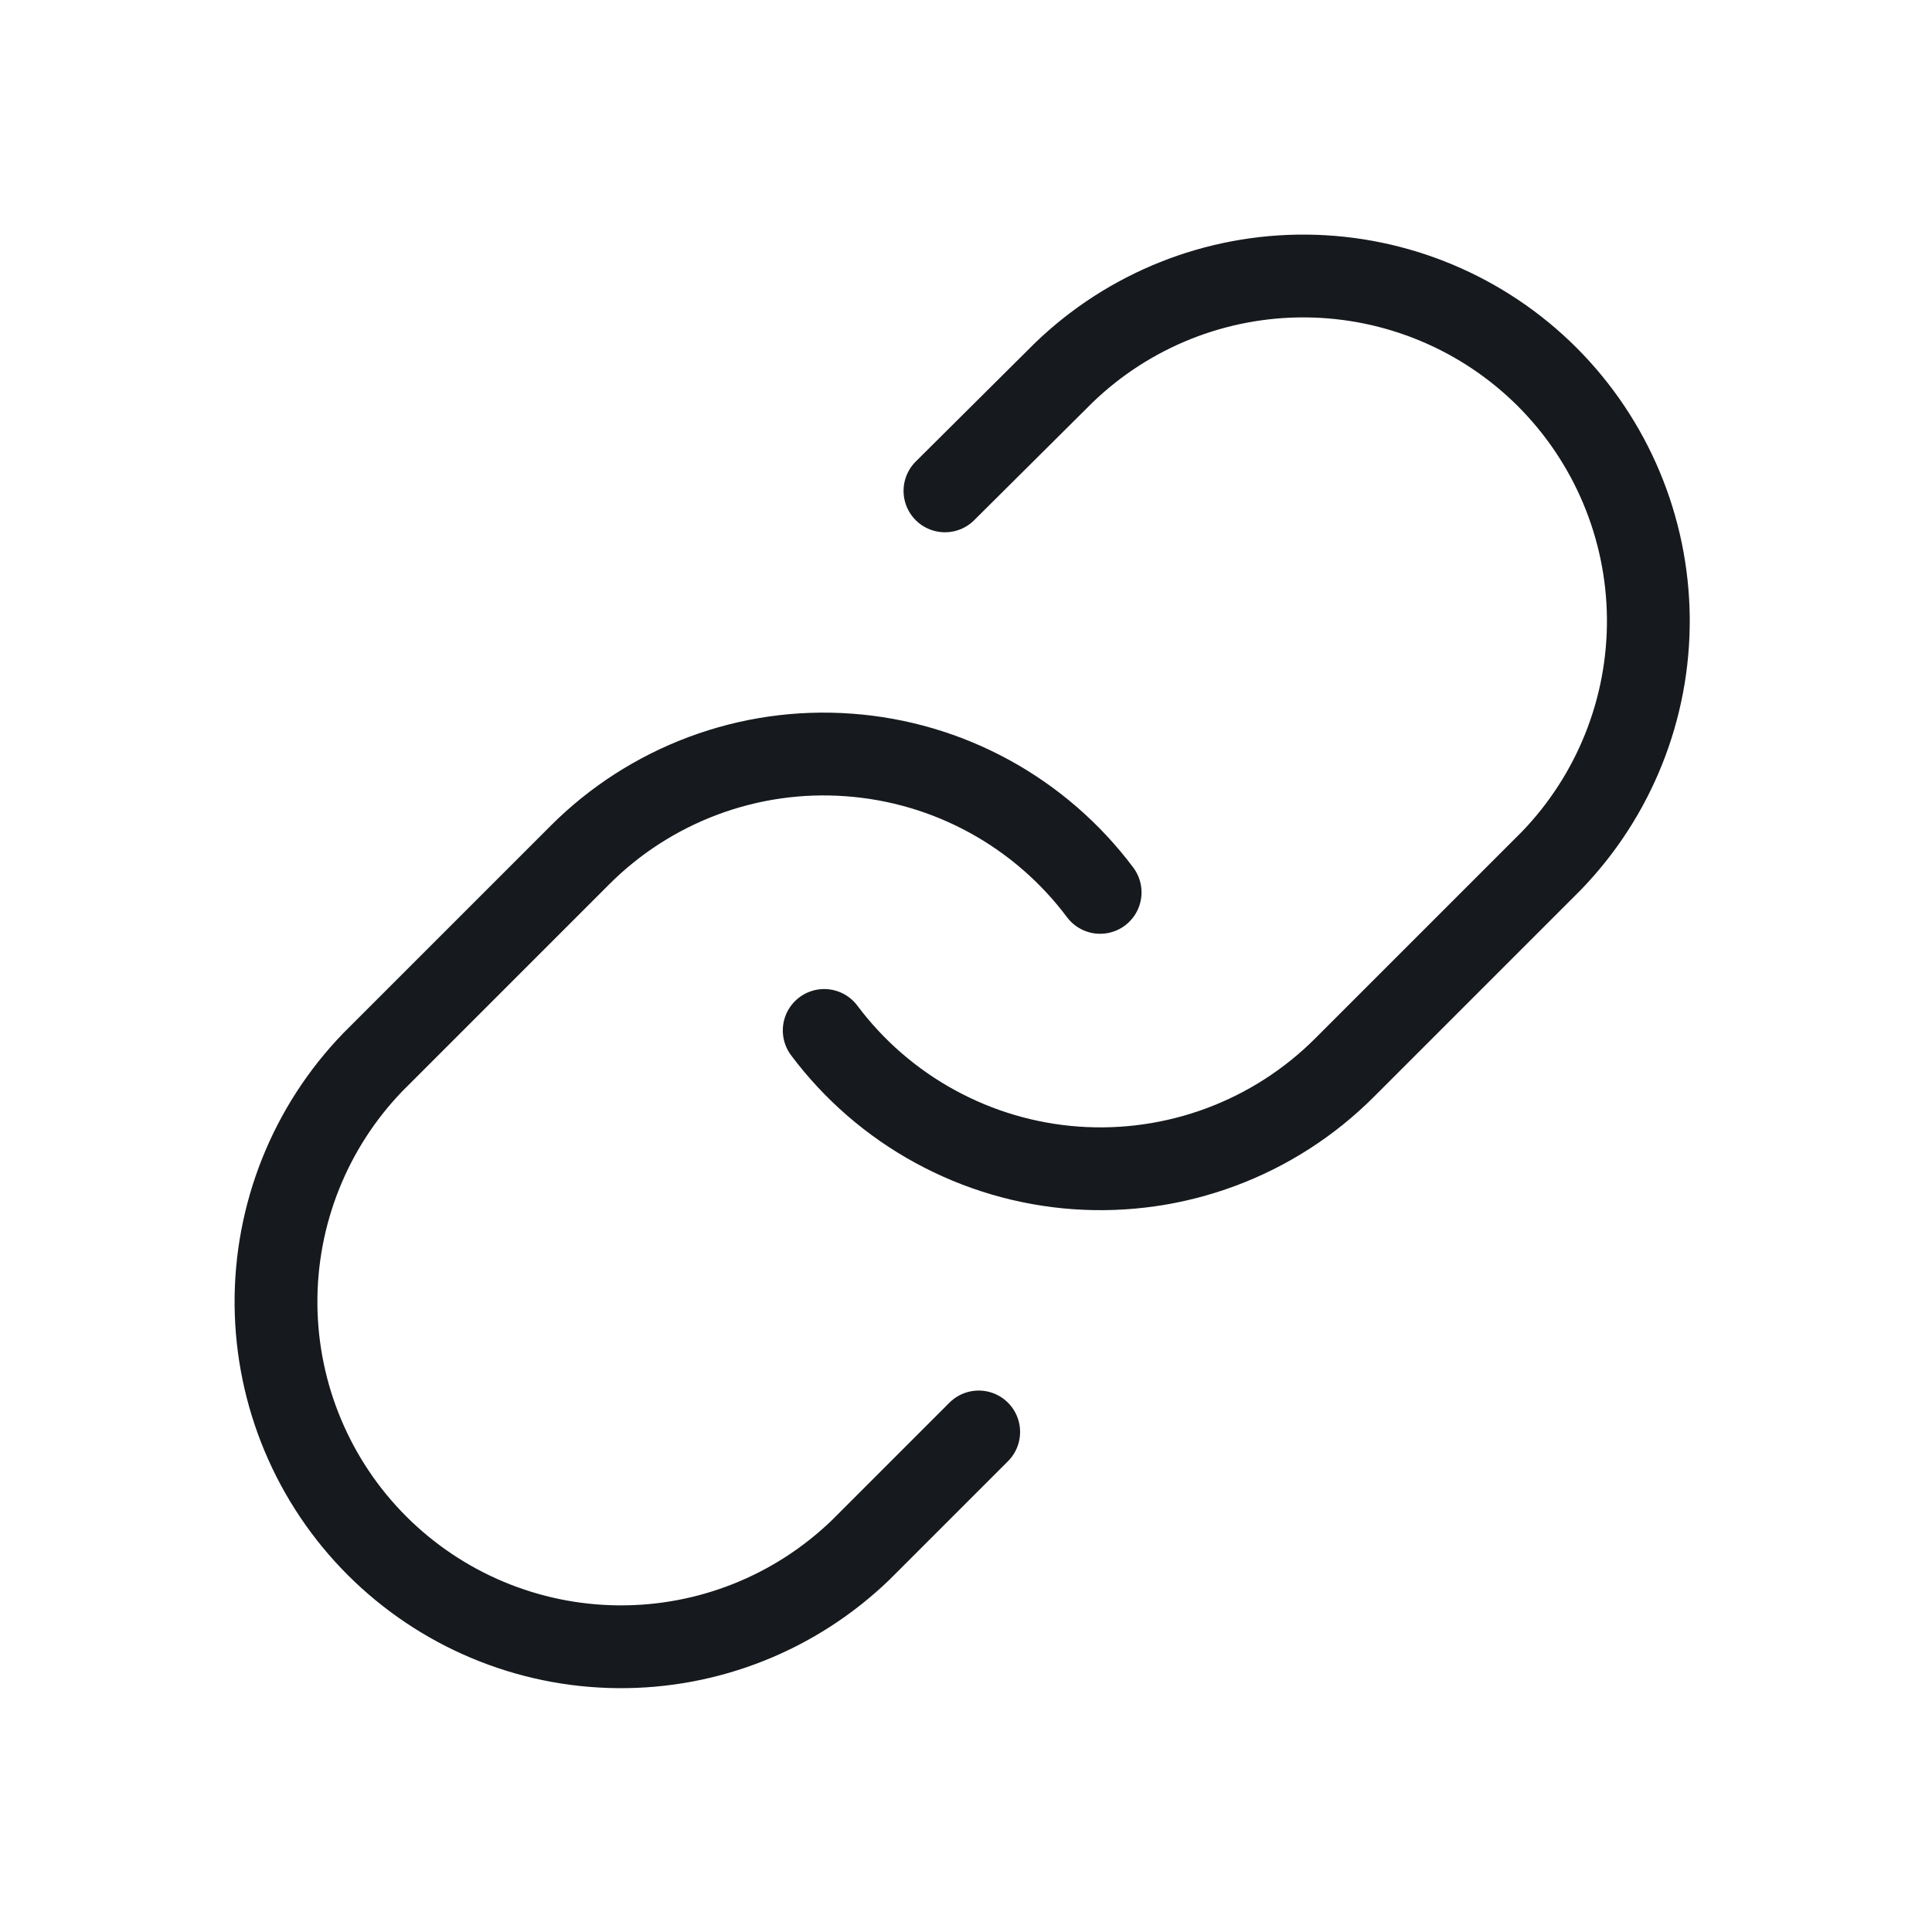 <svg width="28" height="28" viewBox="0 0 28 28" fill="none" xmlns="http://www.w3.org/2000/svg">
<path d="M11.945 14.934C12.375 15.508 12.923 15.983 13.552 16.326C14.181 16.67 14.877 16.875 15.592 16.926C16.307 16.977 17.025 16.874 17.697 16.623C18.368 16.373 18.978 15.981 19.485 15.474L22.485 12.474C23.396 11.53 23.9 10.268 23.889 8.957C23.877 7.646 23.351 6.392 22.424 5.464C21.497 4.537 20.243 4.012 18.932 4C17.621 3.989 16.358 4.493 15.415 5.404L13.695 7.114" stroke="#16191D" stroke-width="1.2" stroke-linecap="round" stroke-linejoin="round"/>
<path d="M15.944 12.933C15.514 12.359 14.966 11.884 14.337 11.54C13.708 11.196 13.012 10.992 12.297 10.941C11.582 10.889 10.864 10.992 10.192 11.243C9.52 11.494 8.91 11.886 8.404 12.393L5.404 15.393C4.493 16.336 3.989 17.599 4 18.91C4.012 20.221 4.537 21.475 5.464 22.402C6.392 23.329 7.646 23.855 8.957 23.866C10.268 23.878 11.53 23.374 12.474 22.463L14.184 20.753" stroke="#16191D" stroke-width="1.2" stroke-linecap="round" stroke-linejoin="round"/>
</svg>
